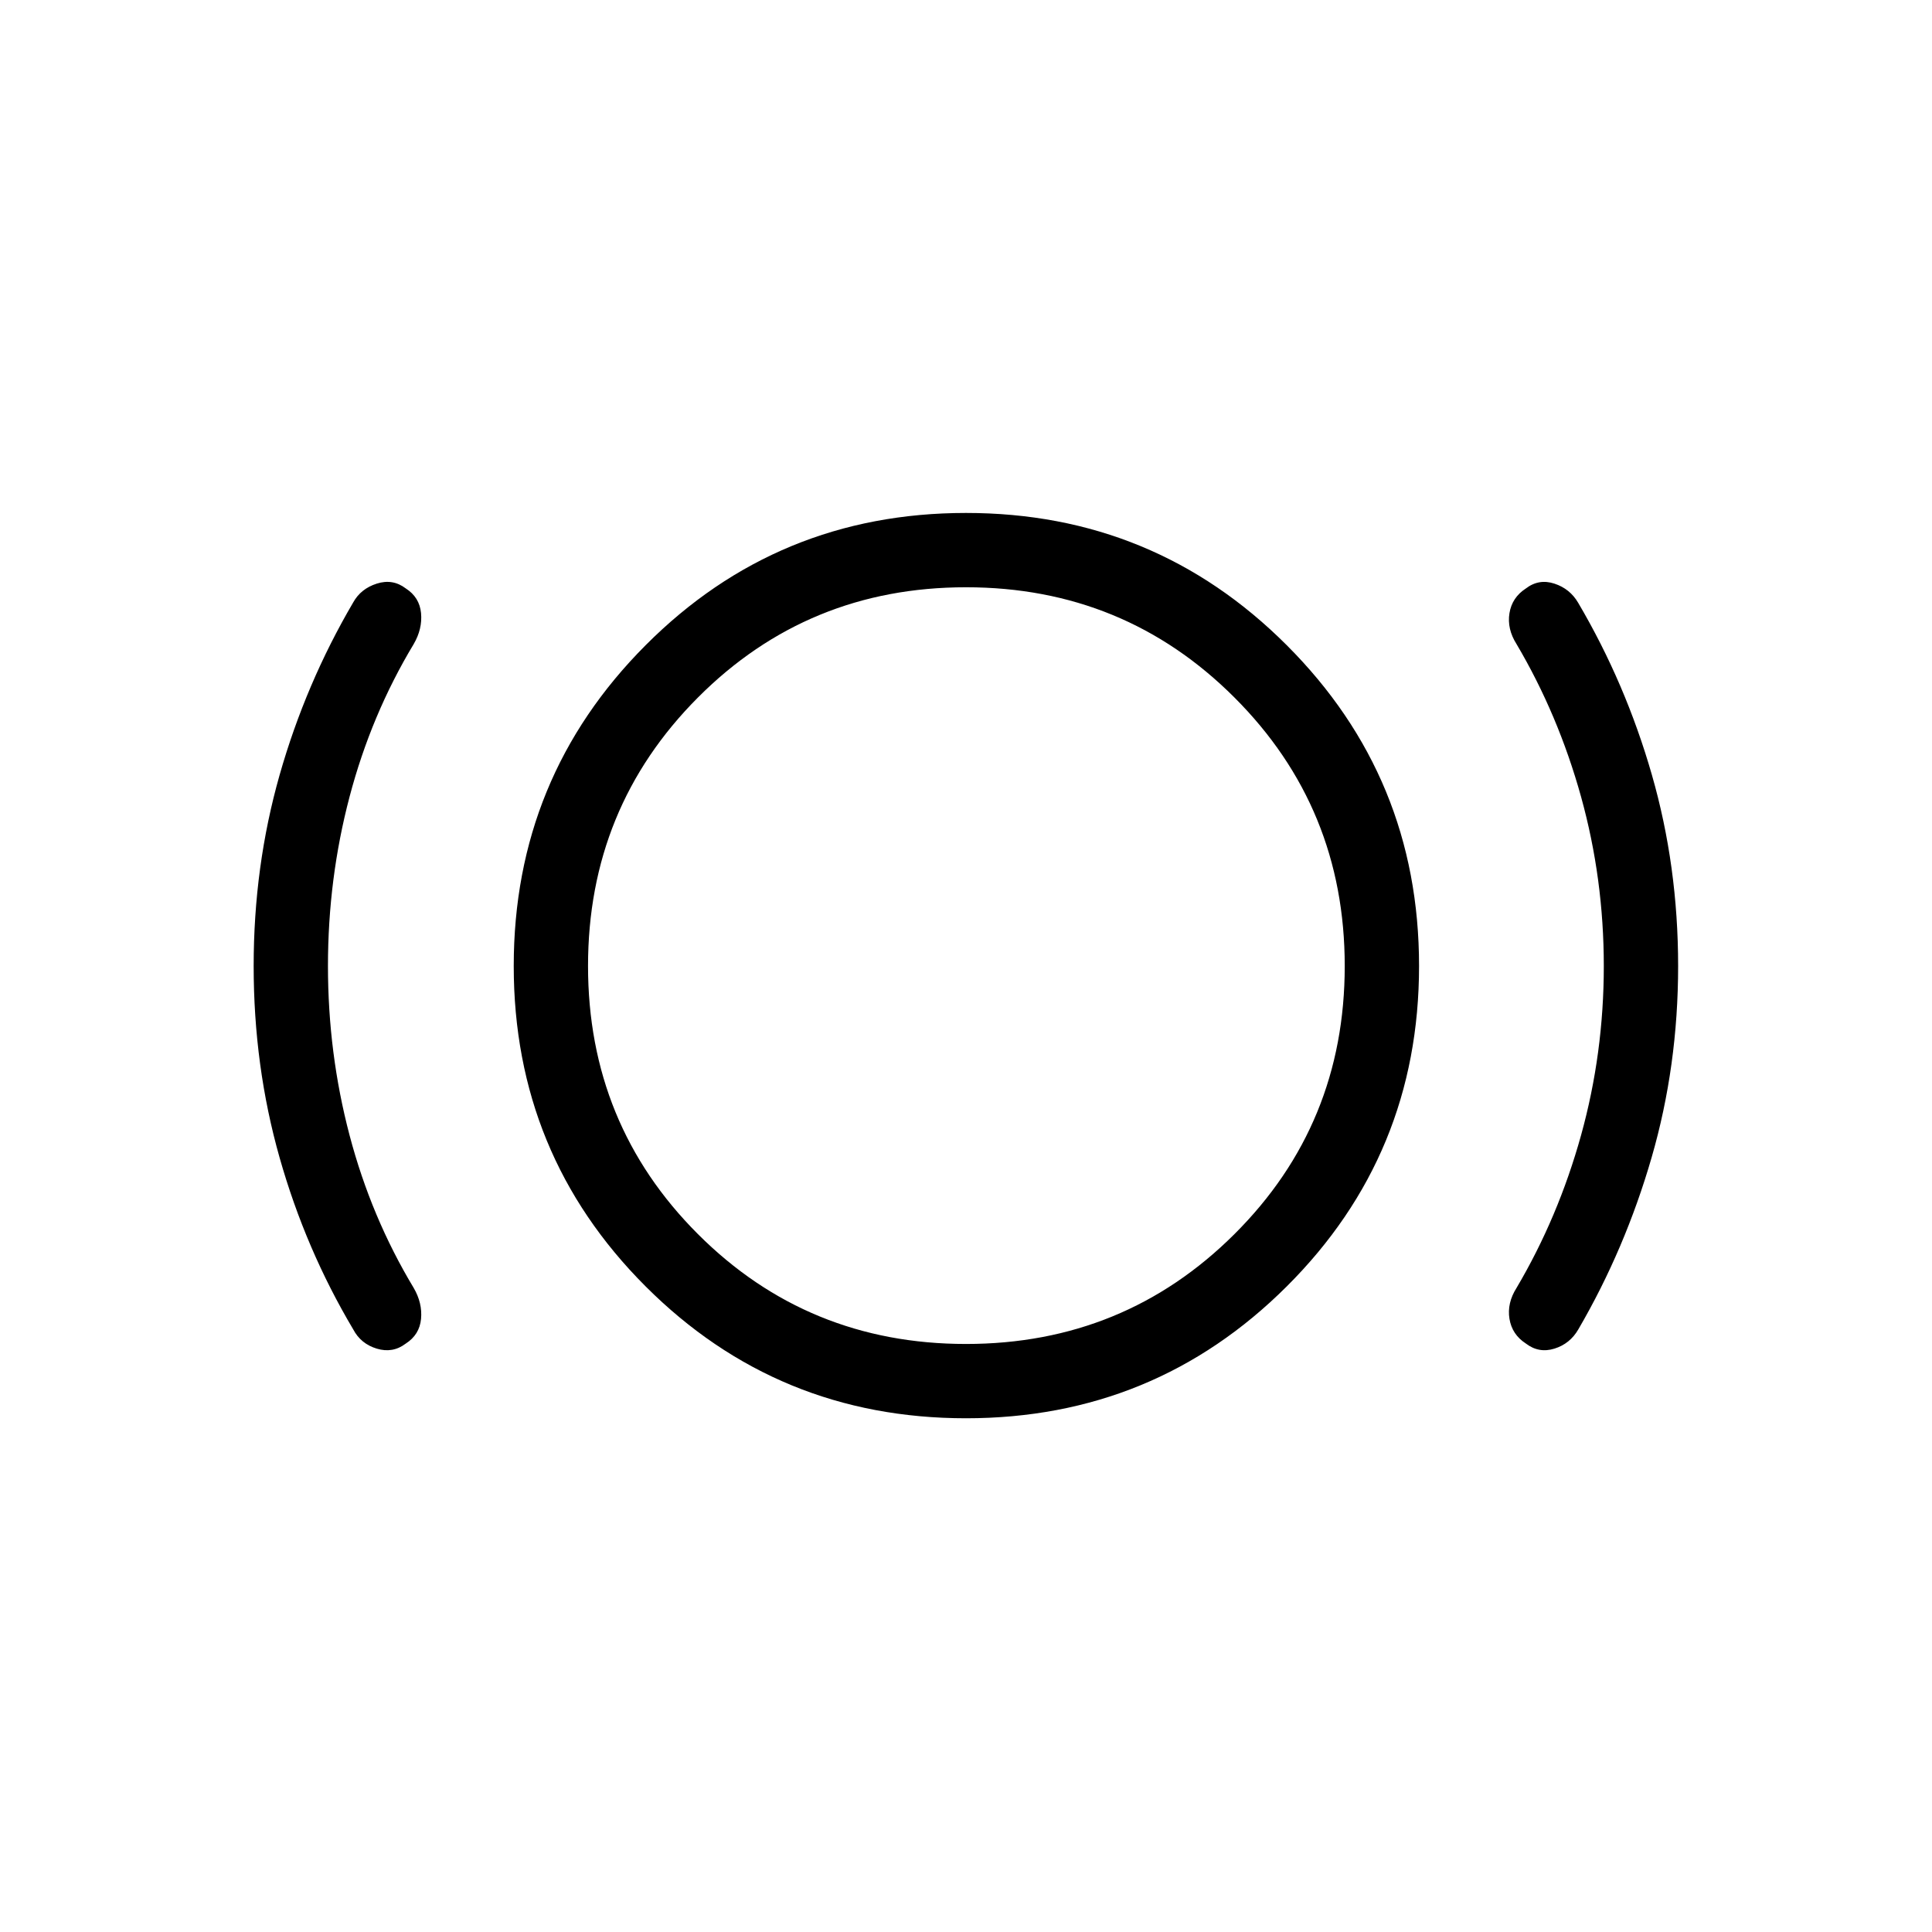 <svg xmlns="http://www.w3.org/2000/svg" height="24" viewBox="0 -960 960 960" width="24"><path d="M162.96-480q0 43.38 10.74 84.12 10.74 40.73 31.84 75.8 4.42 7.58 3.67 15.44-.75 7.87-7.59 12.26-6.47 4.92-14.41 2.51-7.94-2.4-11.71-9.59-23.66-39.79-36.56-85.27-12.9-45.47-12.9-95.27 0-49.57 12.9-94.94 12.91-45.37 36.56-85.71 3.77-6.81 11.71-9.35 7.94-2.54 14.41 2.38 6.84 4.39 7.59 12.26.75 7.86-3.67 15.44-21.1 35.07-31.84 75.8-10.74 40.74-10.74 84.12ZM480-255.27q-93.67 0-159.2-65.53-65.53-65.53-65.53-159.2 0-93.67 65.53-159.39 65.53-65.73 159.2-65.73 93.67 0 159.39 65.73 65.73 65.72 65.73 159.39 0 93.67-65.73 159.2-65.72 65.53-159.39 65.53Zm0-36.92q78.62 0 133.4-54.6 54.79-54.59 54.79-133.21T613.4-613.4q-54.78-54.79-133.4-54.79T346.79-613.4q-54.6 54.78-54.6 133.4t54.6 133.21q54.59 54.6 133.21 54.6ZM796.92-480q0-43.38-11.31-84.12-11.32-40.73-32.03-75.8-4.81-7.58-3.54-15.39 1.27-7.81 8.11-12.25 6.47-4.98 14.22-2.44 7.75 2.54 11.83 9.55 23.56 40.02 36.6 85.43 13.05 45.41 13.05 95.02 0 49.62-13.16 95.1-13.15 45.48-36.42 85.44-4.15 7.19-11.9 9.59-7.75 2.41-14.22-2.57-6.84-4.44-8.11-12.25-1.27-7.81 3.54-15.39 20.71-35.07 32.03-75.8 11.31-40.74 11.31-84.12ZM480-480Z"/></svg>